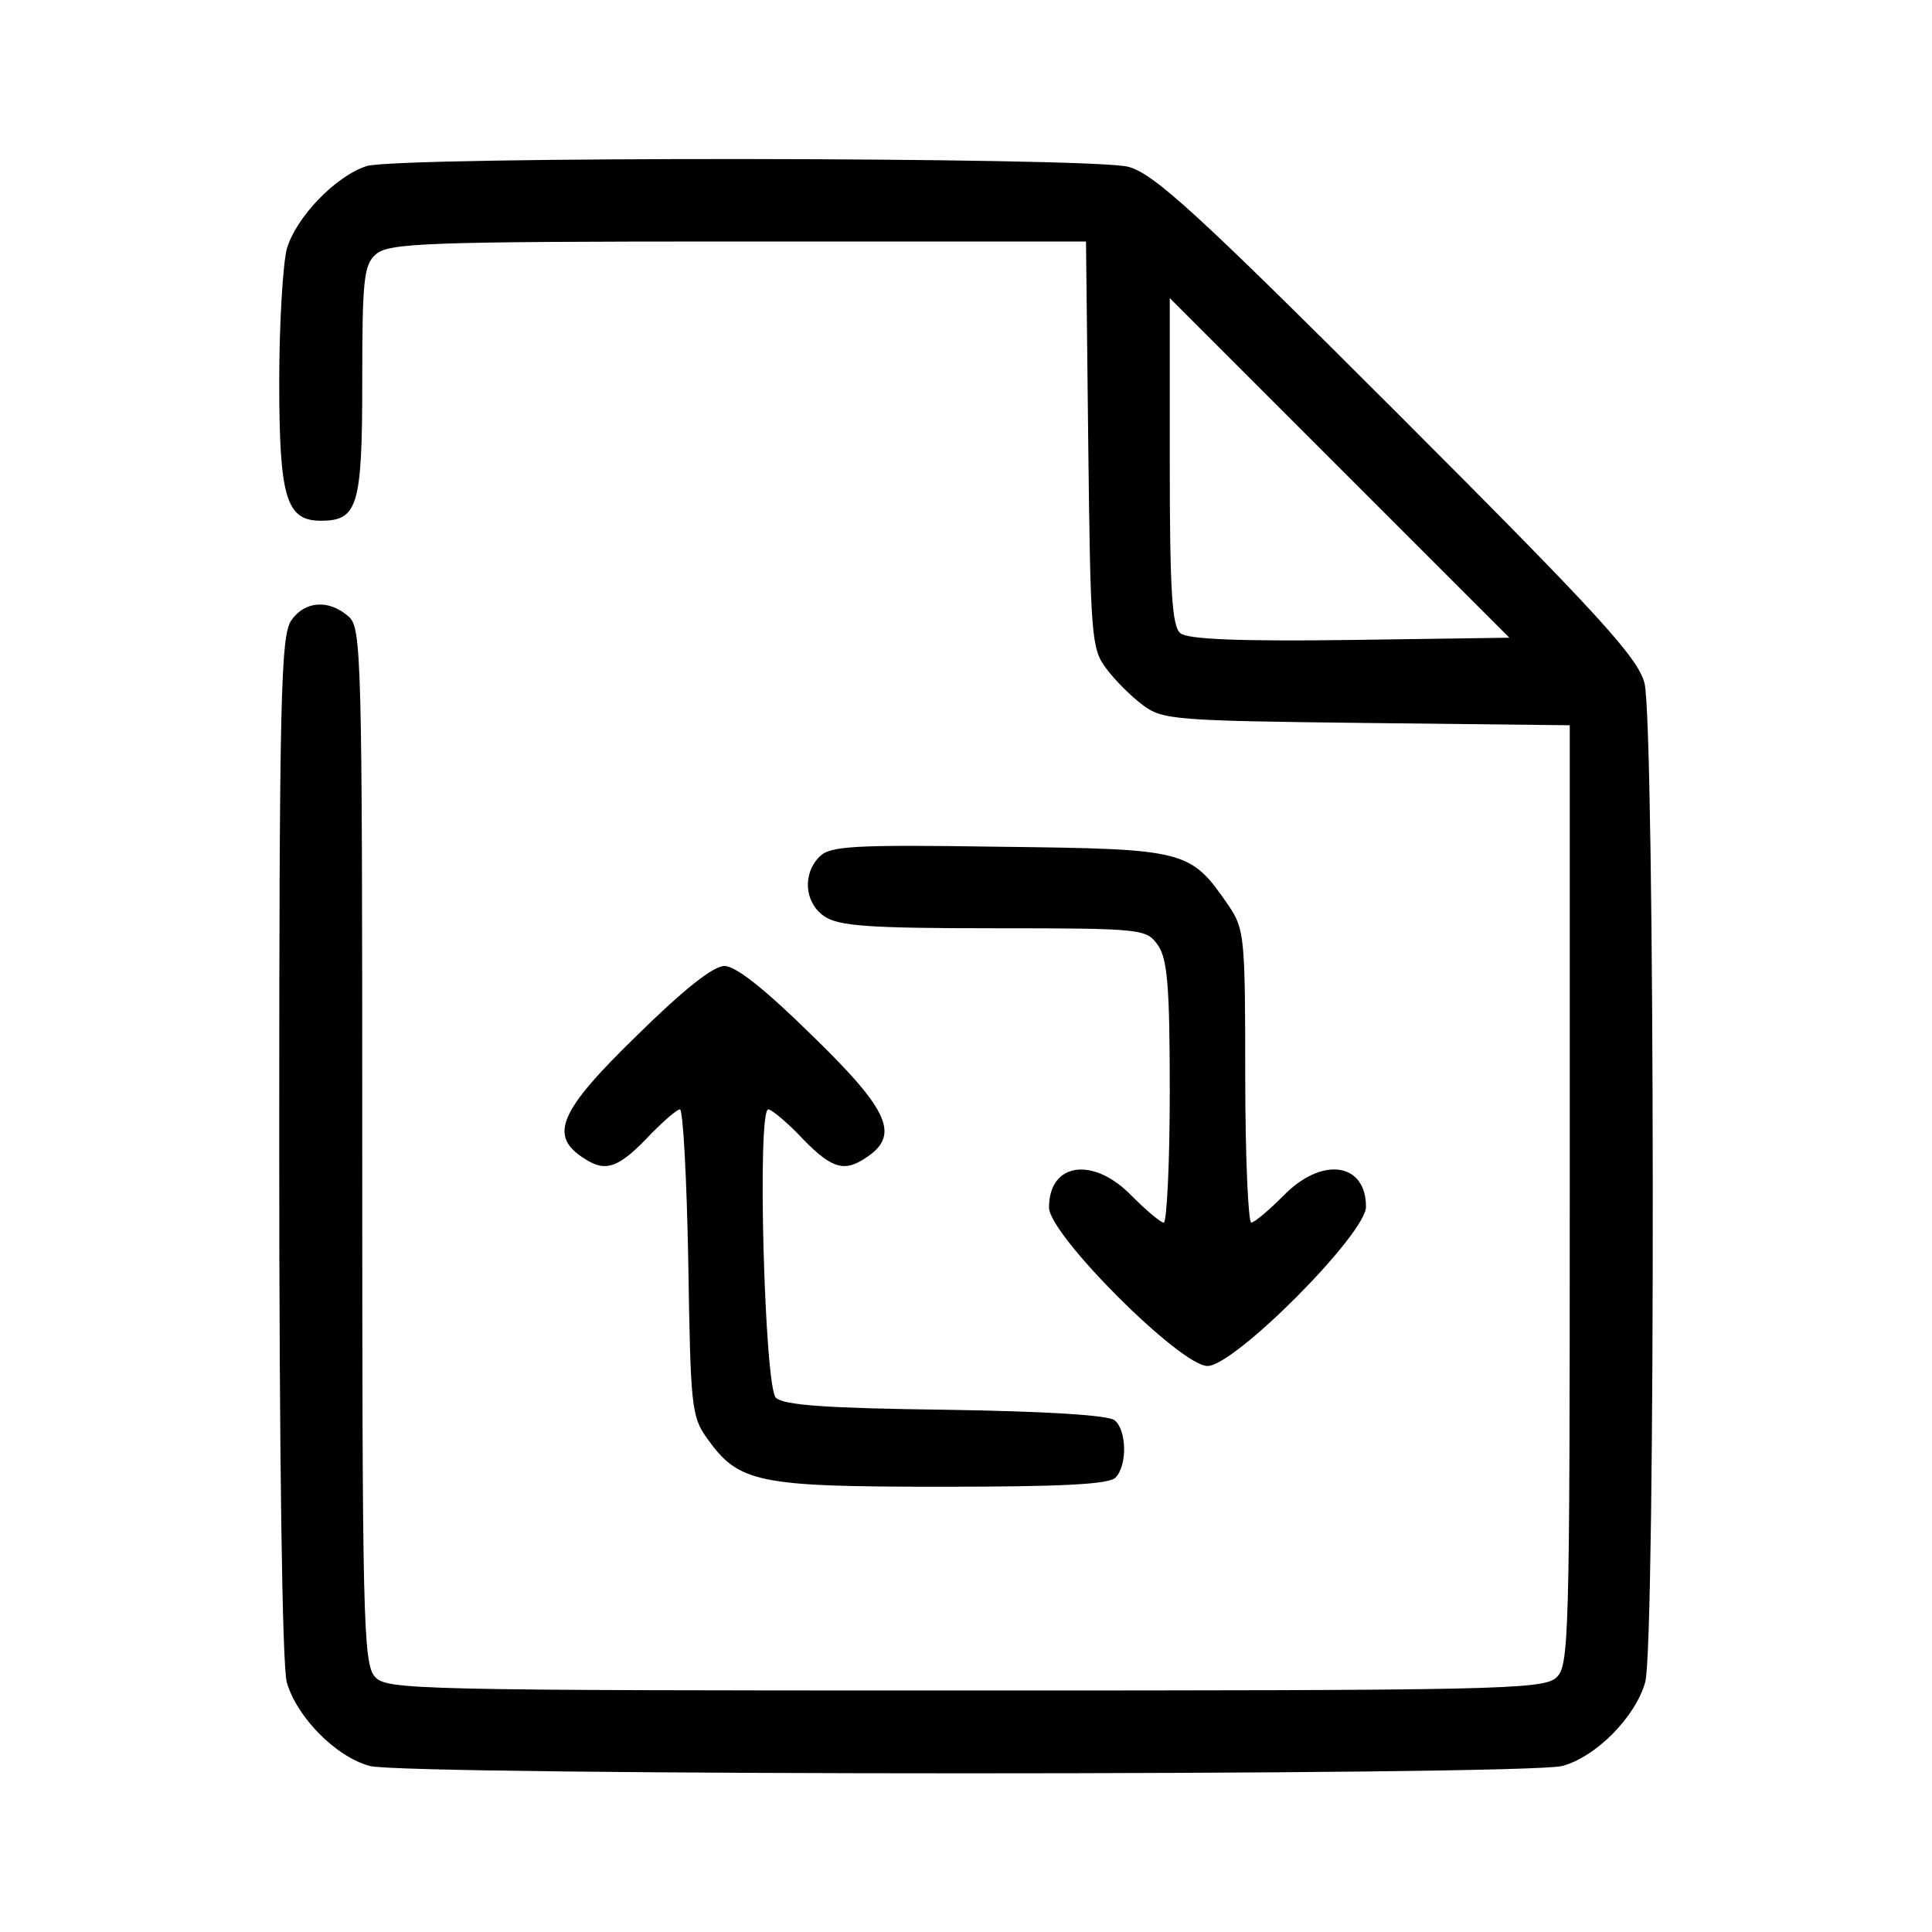 <svg xmlns="http://www.w3.org/2000/svg" version="1.0" width="256pt" height="256pt" viewBox="0 0 256 256" preserveAspectRatio="xMidYMid meet">

    <g transform="translate(0,256) scale(0.1,-0.1)" fill="#000" stroke="none">
        <path d="M486 2340 c-41 -13 -94 -68 -106 -110 -5 -19 -10 -98 -10 -175 0 -154 9 -185 55 -185 49 0 55 19 55 184 0 135 2 155 18 169 17 15 65 17 480 17 l461 0 3 -269 c3 -254 4 -271 24 -297 11 -15 33 -37 48 -48 26 -20 43 -21 297 -24 l269 -3 0 -623 c0 -591 -1 -624 -18 -639 -17 -16 -86 -17 -784 -17 -728 0 -766 1 -781 18 -16 17 -17 80 -17 704 0 651 -1 686 -18 701 -26 23 -58 21 -76 -5 -14 -20 -16 -103 -16 -698 0 -412 4 -688 10 -709 13 -46 65 -99 110 -111 47 -13 1533 -13 1580 0 45 12 97 65 110 111 14 49 13 1272 -1 1324 -9 34 -61 91 -327 357 -266 266 -323 318 -357 327 -49 13 -965 14 -1009 1z m1303 -628 c-148 -2 -216 1 -225 9 -11 9 -14 56 -14 228 l0 216 225 -225 225 -225 -211 -3z"/>
        <path d="M1086 1425 c-23 -23 -20 -61 6 -79 19 -13 58 -16 225 -16 197 0 202 -1 217 -22 13 -18 16 -55 16 -195 0 -95 -4 -173 -8 -173 -4 0 -23 16 -42 35 -51 53 -110 45 -110 -15 0 -36 174 -210 210 -210 36 0 210 175 210 211 0 59 -59 67 -110 14 -19 -19 -38 -35 -42 -35 -4 0 -8 87 -8 194 0 184 -1 195 -22 226 -51 74 -55 75 -302 78 -196 3 -226 1 -240 -13z"/>
        <path d="M844 1188 c-104 -101 -117 -133 -70 -163 29 -19 46 -13 90 34 17 17 33 31 37 31 4 0 9 -91 11 -202 3 -191 4 -205 25 -234 42 -59 67 -64 310 -64 157 0 222 3 231 12 16 16 15 63 -1 76 -8 7 -94 12 -224 14 -157 2 -215 6 -225 16 -15 15 -25 382 -10 382 4 0 21 -14 38 -31 44 -47 61 -53 90 -34 47 30 34 62 -70 163 -62 61 -101 92 -116 92 -15 0 -54 -31 -116 -92z"/>
    </g>
</svg>
